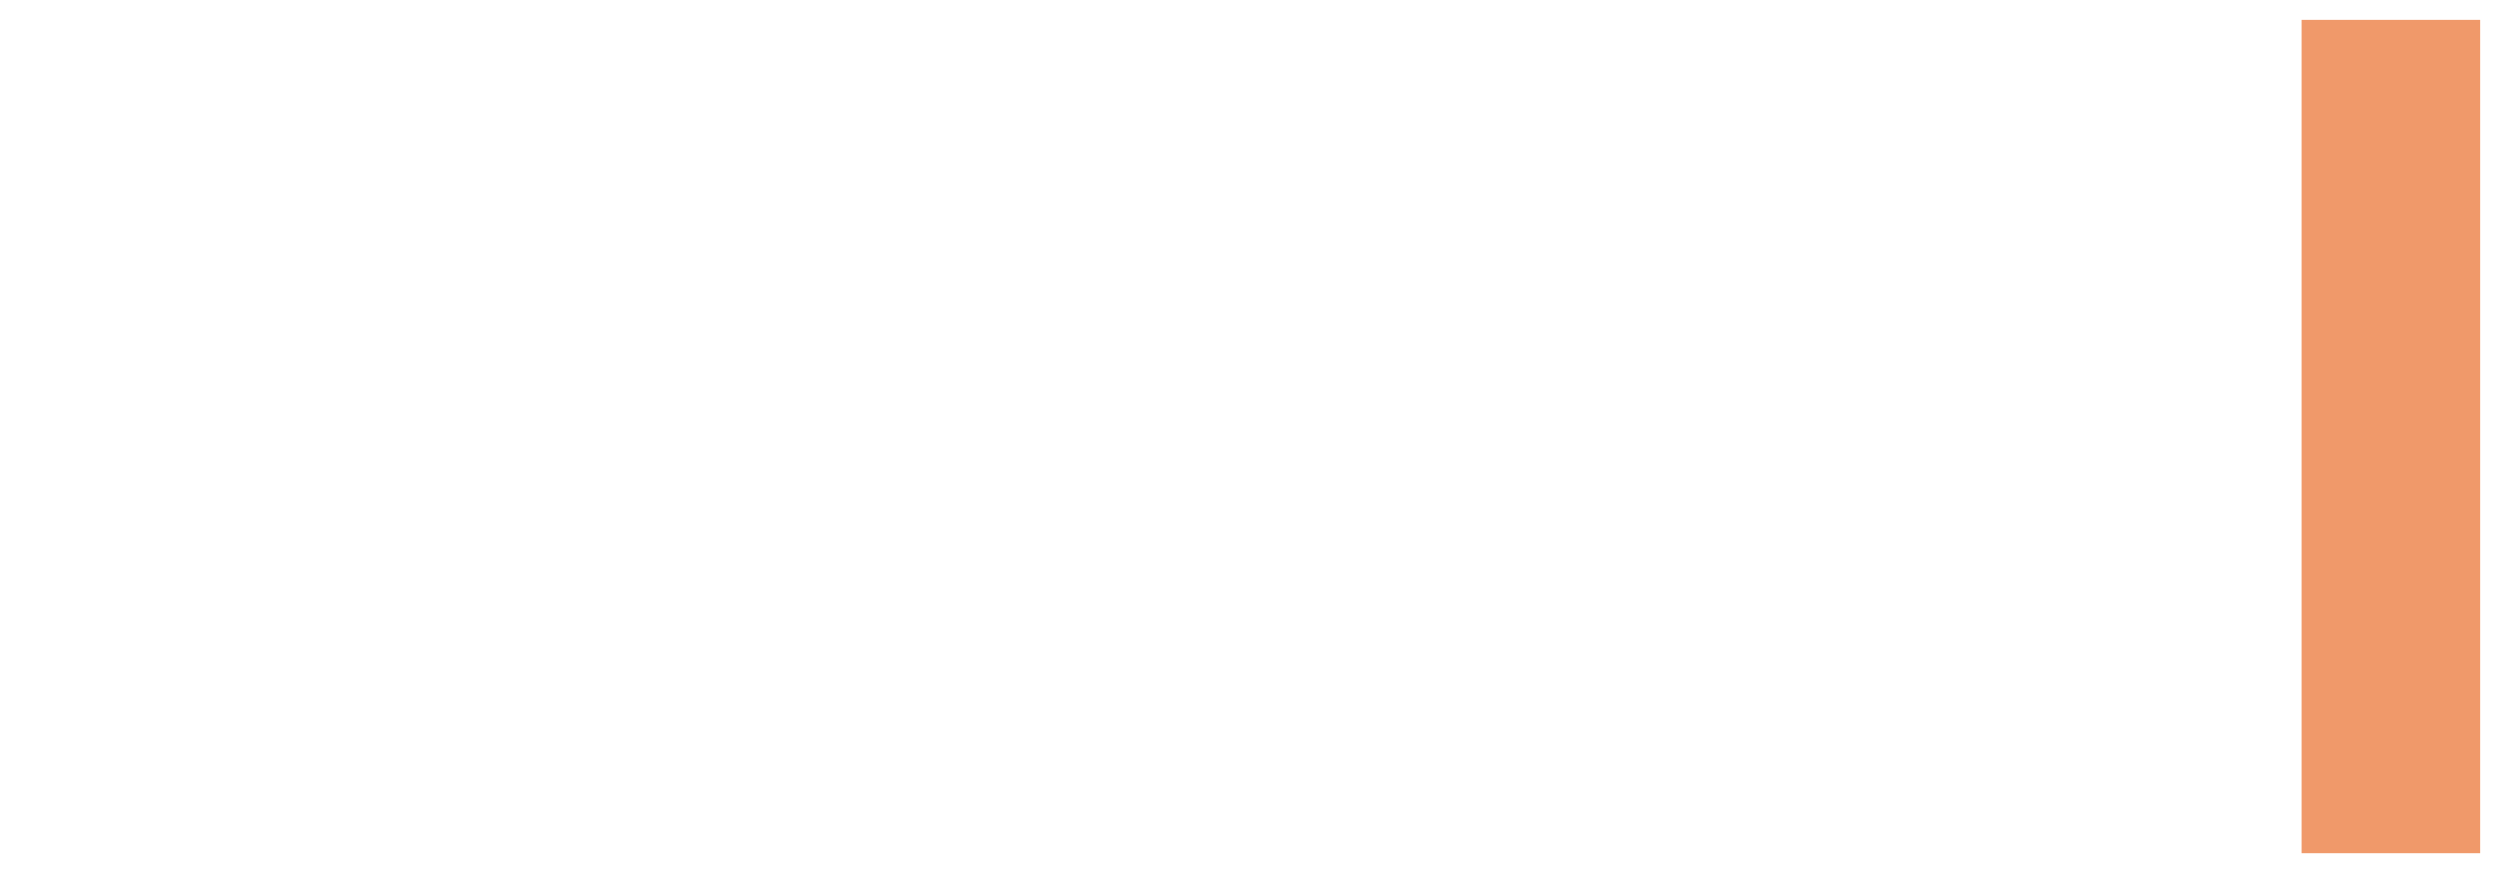 <svg xmlns="http://www.w3.org/2000/svg" xmlns:xlink="http://www.w3.org/1999/xlink" width="126" height="44" viewBox="0 0 126 44">
  <defs>
    <filter id="pattern-before-01">
      <feOffset dx="-10" input="SourceAlpha"/>
      <feGaussianBlur stdDeviation="10" result="blur"/>
      <feFlood flood-opacity="0.18" result="color"/>
      <feComposite operator="out" in="SourceGraphic" in2="blur"/>
      <feComposite operator="in" in="color"/>
      <feComposite operator="in" in2="SourceGraphic"/>
    </filter>
  </defs>
  <g data-type="innerShadowGroup">
    <g id="pattern-before-01-2" data-name="pattern-before-01" transform="translate(-10)" fill="#f0996a">
      <path d="M 135.5 43.5 L 10.89 43.5 L 37.099 0.5 L 135.5 0.5 L 135.5 43.5 Z" stroke="none"/>
      <path d="M 37.38 1 L 11.781 43 L 135 43 L 135 1 L 37.38 1 M 36.818 0 L 136 0 L 136 44 L 10 44 L 36.818 0 Z" stroke="none"/>
    </g>
    <g transform="matrix(1, 0, 0, 1, 0, 0)" filter="url(#pattern-before-01)">
      <g id="pattern-before-01-3" data-name="pattern-before-01" transform="translate(-10)" fill="#fff">
        <path d="M 135.5 43.5 L 10.89 43.5 L 37.099 0.5 L 135.5 0.5 L 135.5 43.5 Z" stroke="none"/>
        <path d="M 37.38 1 L 11.781 43 L 135 43 L 135 1 L 37.38 1 M 36.818 0 L 136 0 L 136 44 L 10 44 L 36.818 0 Z" stroke="none"/>
      </g>
    </g>
    <g id="pattern-before-01-4" data-name="pattern-before-01" transform="translate(-10)" fill="none">
      <path d="M 135.5 43.5 L 10.89 43.5 L 37.099 0.5 L 135.5 0.5 L 135.5 43.5 Z" stroke="none"/>
      <path d="M 37.38 1 L 11.781 43 L 135 43 L 135 1 L 37.38 1 M 36.818 0 L 136 0 L 136 44 L 10 44 L 36.818 0 Z" stroke="none" fill="#fff"/>
    </g>
  </g>
</svg>

